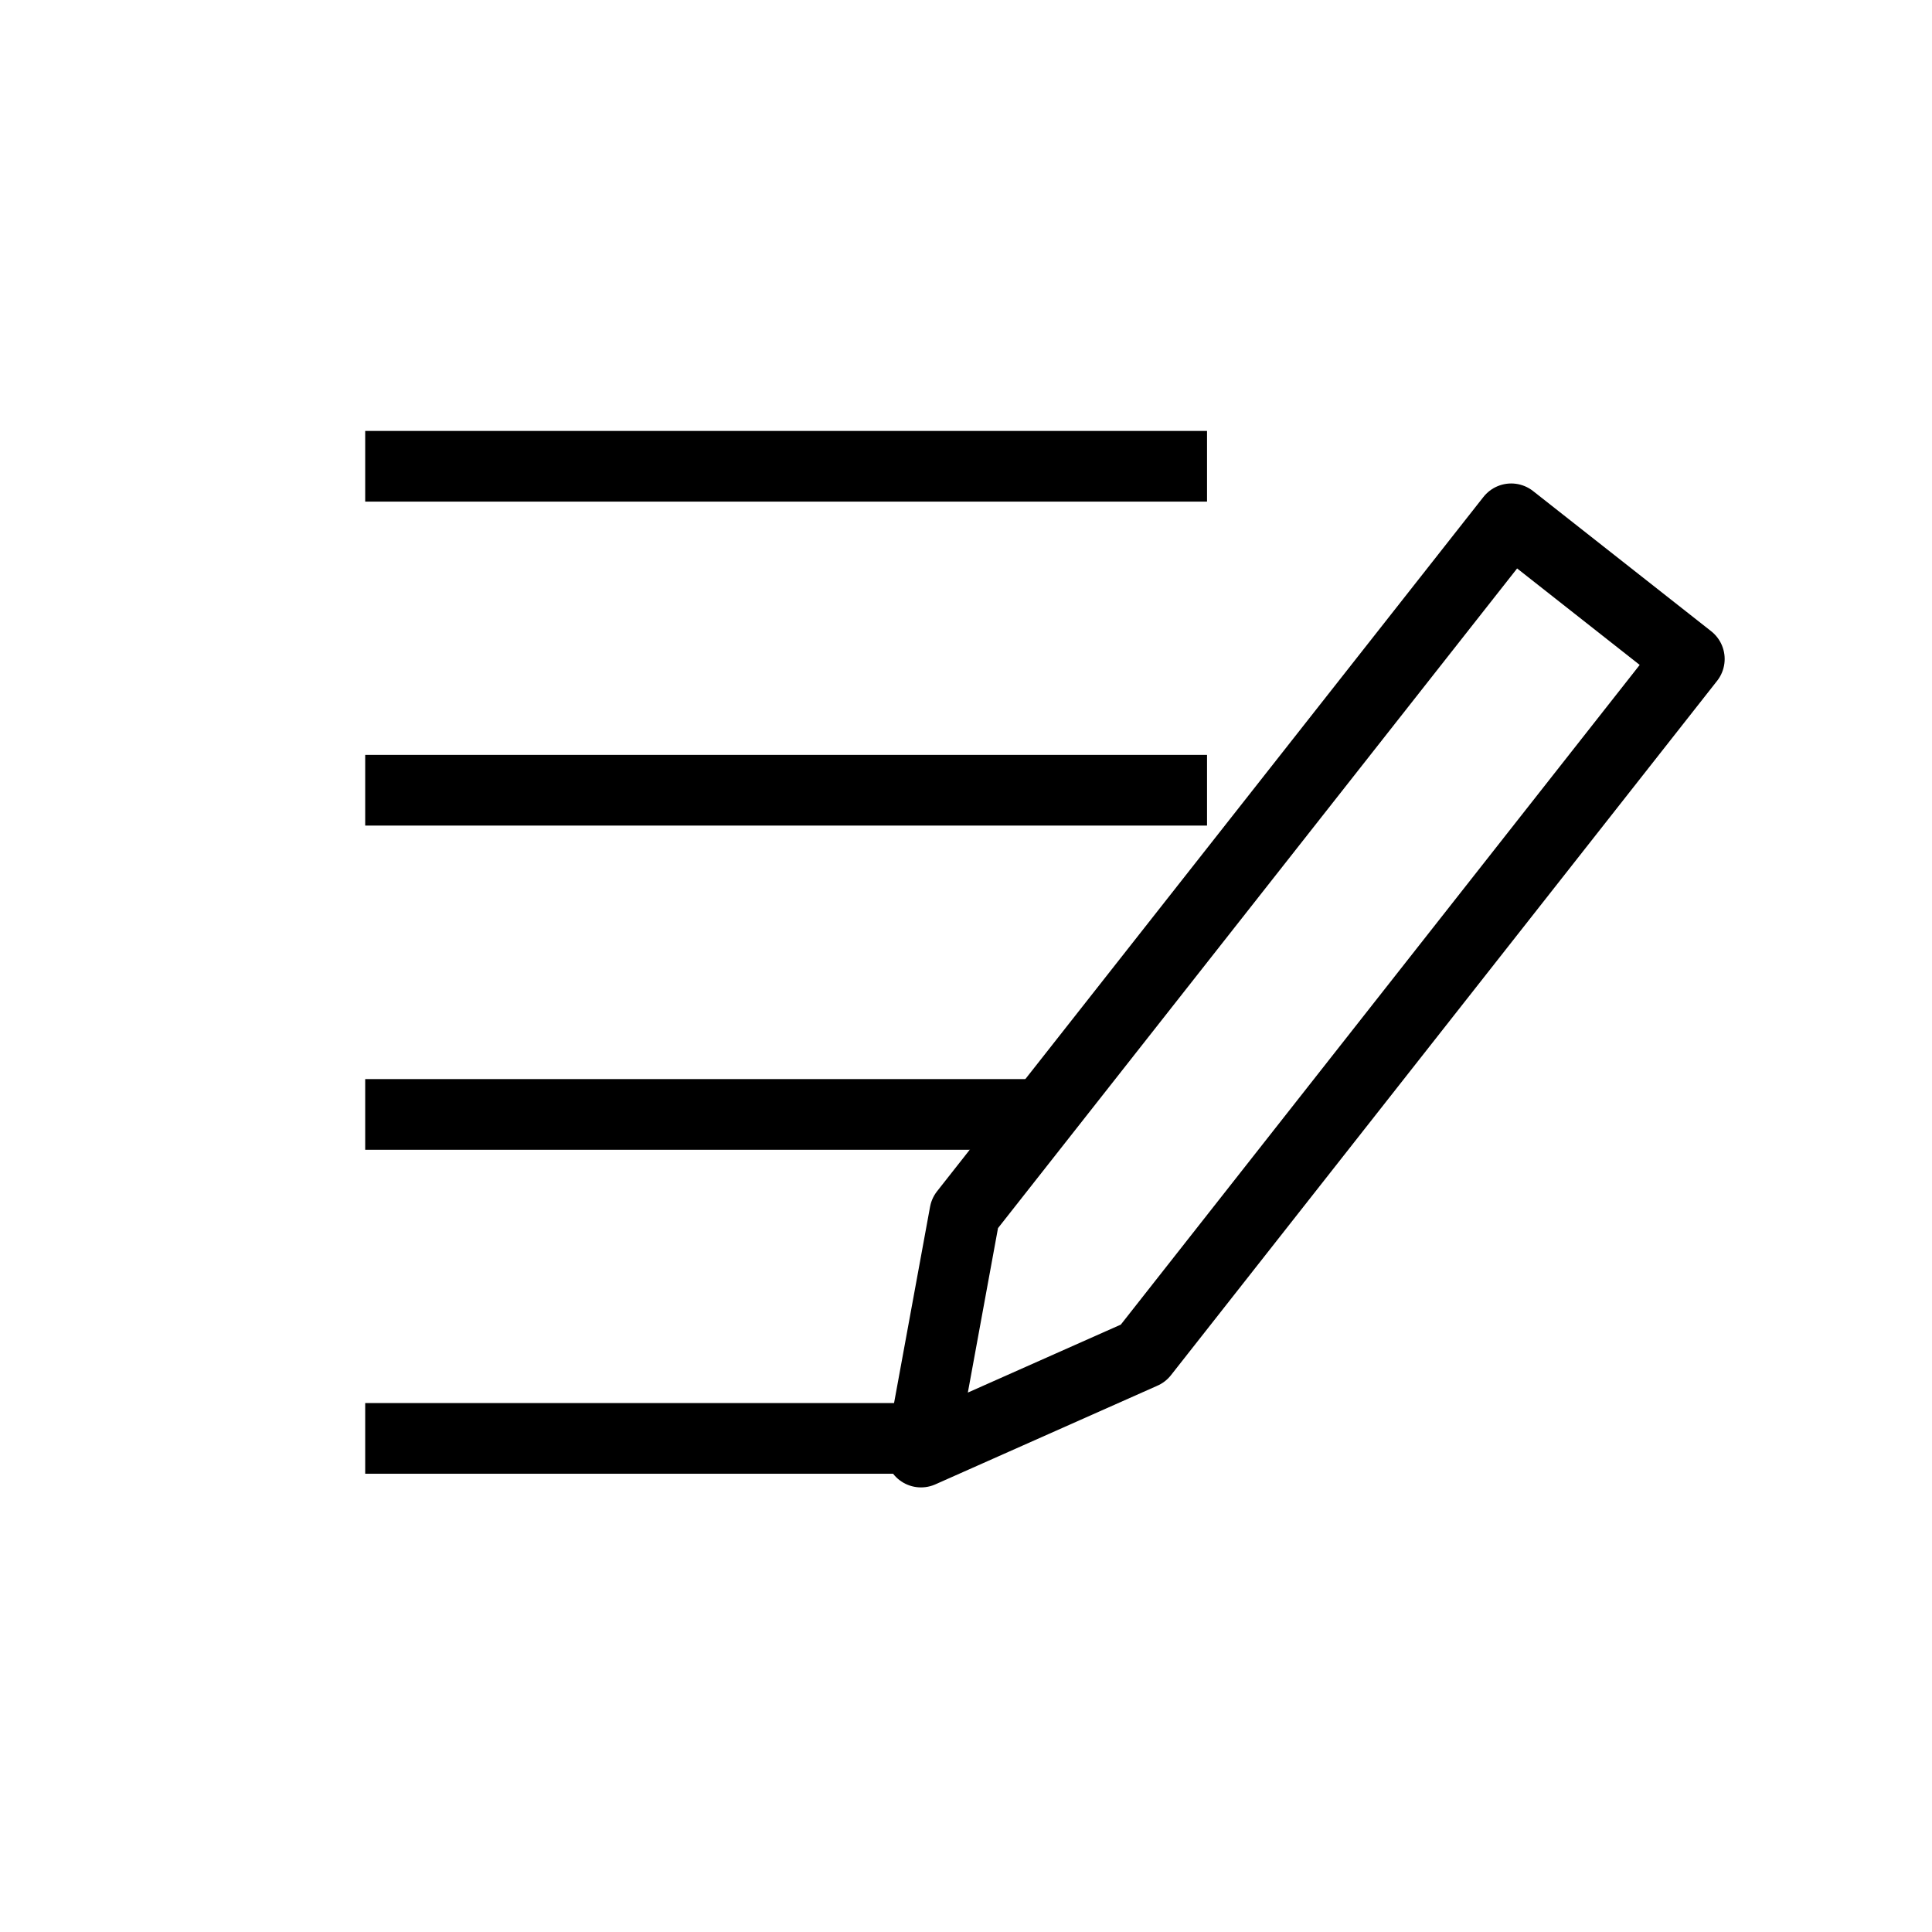<svg width="82" height="82" viewBox="0 0 82 82" fill="none" xmlns="http://www.w3.org/2000/svg">
<path d="M40.95 51.49L39.09 61.63L48.52 57.44L71.7 27.97L64.14 22.02L40.95 51.49Z" stroke="black" stroke-width="3" stroke-linecap="round" stroke-linejoin="round"/>
<path d="M15.5 33.54H51.23" stroke="black" stroke-width="3" stroke-miterlimit="10"/>
<path d="M15.5 19.79H51.23" stroke="black" stroke-width="3" stroke-miterlimit="10"/>
<path d="M15.5 47.3H44.13" stroke="black" stroke-width="3" stroke-miterlimit="10"/>
<path d="M15.5 61.05H39.06" stroke="black" stroke-width="3" stroke-miterlimit="10"/>
</svg>
